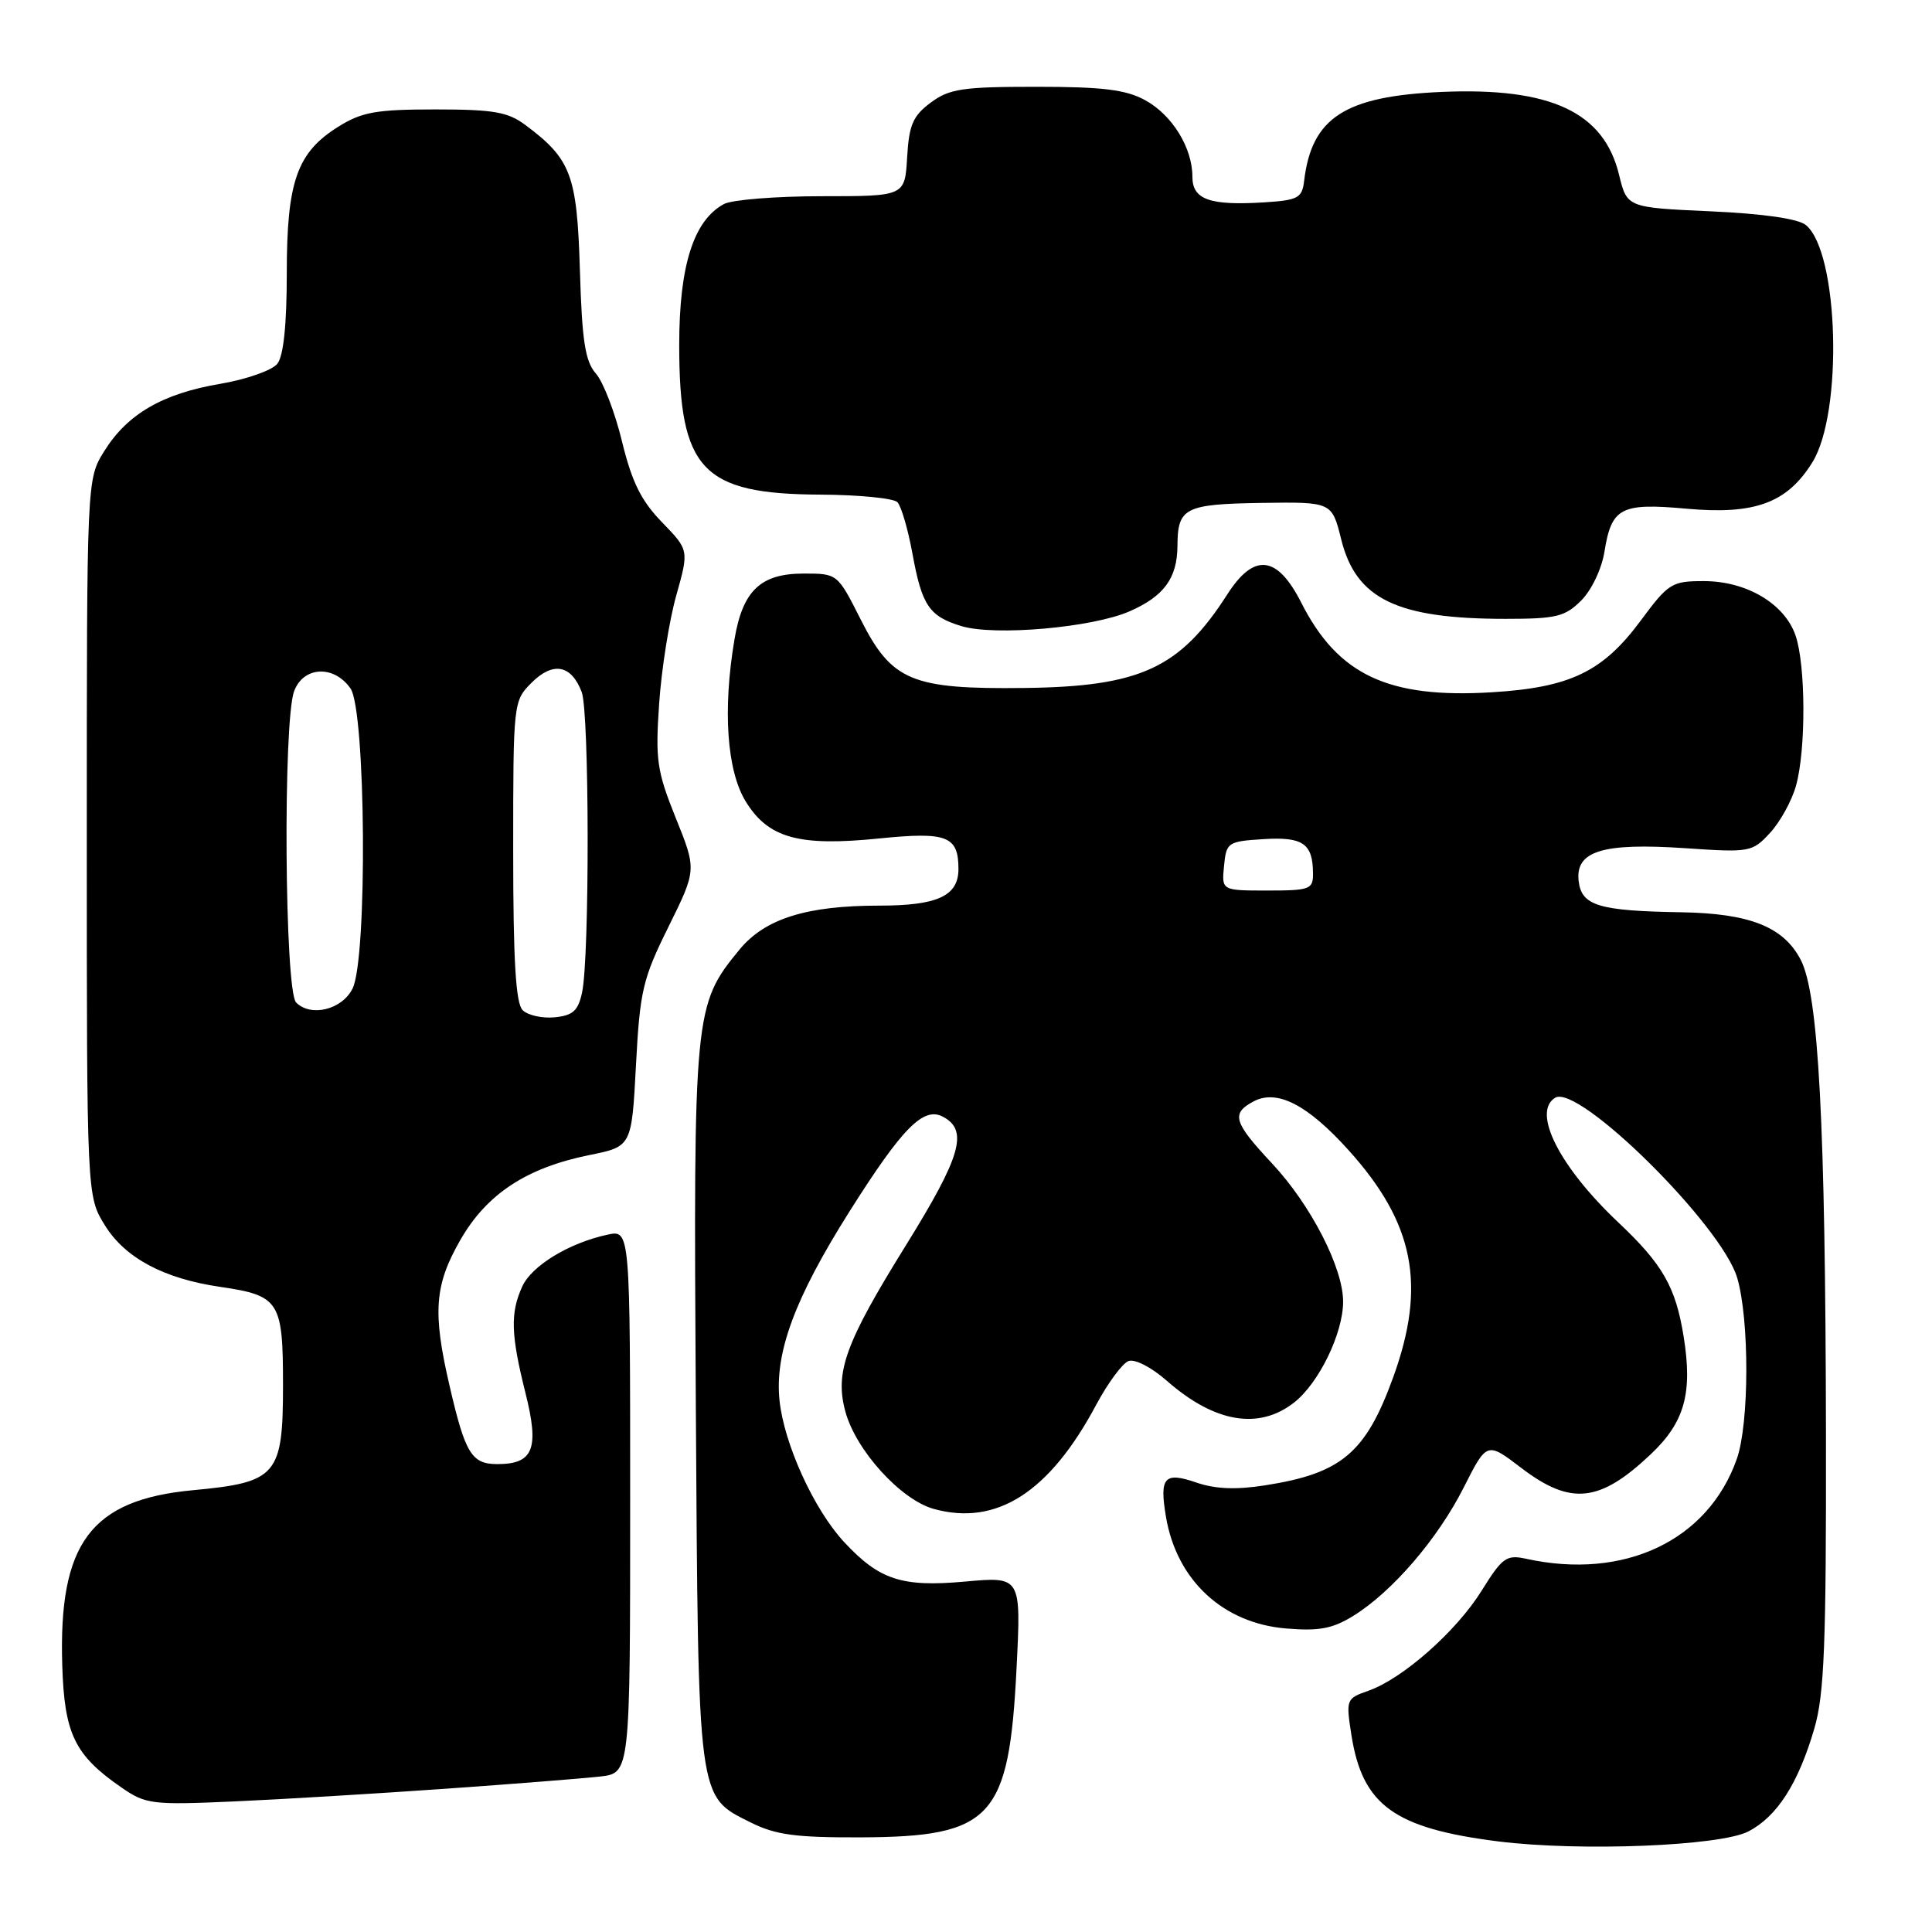 <?xml version="1.0" encoding="UTF-8" standalone="no"?>
<!DOCTYPE svg PUBLIC "-//W3C//DTD SVG 1.1//EN" "http://www.w3.org/Graphics/SVG/1.1/DTD/svg11.dtd" >
<svg xmlns="http://www.w3.org/2000/svg" xmlns:xlink="http://www.w3.org/1999/xlink" version="1.1" viewBox="0 0 256 256">
 <g >
 <path fill="currentColor"
d=" M 231.66 242.68 C 235.46 240.71 238.27 236.35 240.40 229.07 C 241.73 224.55 241.99 217.98 241.95 190.07 C 241.88 148.75 240.98 131.75 238.60 127.17 C 236.33 122.81 231.85 121.03 222.78 120.88 C 211.83 120.70 209.56 120.01 209.18 116.75 C 208.72 112.76 212.33 111.65 223.30 112.39 C 231.88 112.97 232.17 112.92 234.54 110.36 C 235.88 108.91 237.43 106.10 237.98 104.11 C 239.32 99.32 239.27 88.08 237.91 84.18 C 236.45 79.98 231.41 77.00 225.77 77.00 C 221.52 77.00 221.08 77.27 217.39 82.25 C 212.37 89.02 208.05 91.10 197.68 91.73 C 183.94 92.57 177.29 89.44 172.43 79.87 C 169.24 73.57 166.17 73.22 162.63 78.75 C 156.35 88.55 151.09 90.98 135.75 91.16 C 120.77 91.34 118.16 90.24 114.04 82.07 C 110.97 76.00 110.97 76.00 106.49 76.00 C 100.79 76.00 98.42 78.25 97.33 84.68 C 95.74 94.03 96.31 102.16 98.83 106.23 C 101.83 111.07 105.86 112.18 116.50 111.10 C 125.49 110.19 127.00 110.77 127.00 115.15 C 127.00 118.72 124.23 120.00 116.48 120.00 C 106.89 120.00 101.37 121.73 98.01 125.80 C 91.96 133.15 91.88 133.97 92.20 186.15 C 92.53 239.09 92.38 237.94 99.50 241.50 C 102.76 243.13 105.44 243.49 114.00 243.46 C 131.47 243.39 133.70 240.97 134.70 221.02 C 135.31 208.89 135.31 208.89 127.84 209.57 C 119.50 210.32 116.52 209.35 111.86 204.34 C 107.86 200.04 103.89 191.34 103.29 185.56 C 102.64 179.22 105.30 172.04 112.56 160.53 C 119.58 149.41 122.37 146.59 124.96 147.98 C 128.35 149.79 127.35 153.23 120.00 165.07 C 112.02 177.93 110.60 181.81 112.01 187.02 C 113.39 192.16 119.35 198.73 123.73 199.94 C 132.06 202.24 139.07 197.74 145.27 186.11 C 146.80 183.26 148.71 180.67 149.52 180.35 C 150.36 180.03 152.55 181.15 154.61 182.96 C 160.94 188.52 166.81 189.51 171.49 185.83 C 174.77 183.25 177.95 176.70 177.97 172.50 C 177.99 168.02 173.69 159.65 168.55 154.16 C 163.44 148.69 163.10 147.55 166.09 145.95 C 169.19 144.29 173.23 146.35 178.67 152.38 C 187.41 162.06 189.03 170.31 184.60 182.51 C 180.97 192.52 177.76 195.23 167.66 196.81 C 163.80 197.42 161.03 197.31 158.54 196.45 C 154.27 194.98 153.61 195.73 154.50 201.01 C 155.92 209.39 162.06 215.09 170.40 215.78 C 174.78 216.15 176.57 215.81 179.32 214.11 C 184.48 210.92 190.51 203.91 193.95 197.10 C 197.02 191.03 197.02 191.03 201.58 194.51 C 208.13 199.51 211.97 199.10 218.73 192.70 C 223.23 188.45 224.30 184.60 223.09 177.09 C 222.03 170.52 220.32 167.53 214.46 162.00 C 206.65 154.63 202.96 147.38 206.06 145.46 C 209.14 143.56 228.15 162.36 230.19 169.33 C 231.82 174.88 231.79 188.57 230.15 193.28 C 226.35 204.13 215.23 209.41 202.19 206.54 C 199.62 205.98 199.06 206.38 196.34 210.75 C 192.99 216.15 185.85 222.46 181.30 224.04 C 178.37 225.07 178.33 225.18 179.08 229.97 C 180.55 239.22 184.78 242.27 198.56 244.00 C 209.40 245.35 227.91 244.61 231.66 242.68 Z  M 59.00 237.02 C 68.08 236.38 77.30 235.65 79.50 235.40 C 83.50 234.95 83.50 234.95 83.50 198.95 C 83.50 162.95 83.50 162.95 80.50 163.60 C 75.42 164.69 70.45 167.71 69.20 170.47 C 67.60 173.97 67.69 176.84 69.62 184.55 C 71.49 191.97 70.69 194.00 65.91 194.00 C 62.49 194.00 61.65 192.63 59.57 183.63 C 57.30 173.87 57.57 170.28 61.00 164.30 C 64.50 158.20 69.76 154.74 78.10 153.05 C 83.70 151.92 83.70 151.92 84.27 141.14 C 84.79 131.28 85.16 129.70 88.58 122.80 C 92.31 115.25 92.31 115.25 89.54 108.38 C 87.04 102.17 86.83 100.69 87.34 93.24 C 87.65 88.69 88.67 82.25 89.60 78.93 C 91.30 72.89 91.30 72.89 87.71 69.19 C 84.96 66.36 83.73 63.87 82.42 58.50 C 81.49 54.65 79.93 50.60 78.96 49.50 C 77.54 47.89 77.12 45.21 76.84 35.82 C 76.46 23.18 75.68 21.08 69.61 16.56 C 67.29 14.83 65.38 14.50 57.67 14.50 C 49.88 14.50 47.95 14.84 44.86 16.77 C 39.35 20.19 38.00 24.03 38.00 36.21 C 38.00 43.02 37.57 47.16 36.75 48.20 C 36.06 49.07 32.66 50.27 29.18 50.86 C 21.54 52.15 16.87 54.86 13.80 59.80 C 11.50 63.50 11.50 63.50 11.50 111.00 C 11.50 158.50 11.50 158.50 13.91 162.38 C 16.60 166.70 21.71 169.43 29.20 170.52 C 37.03 171.67 37.50 172.41 37.50 183.51 C 37.50 195.50 36.72 196.42 25.56 197.46 C 12.03 198.73 7.74 204.47 8.25 220.68 C 8.53 229.76 9.89 232.57 16.09 236.85 C 19.31 239.08 20.13 239.18 31.00 238.70 C 37.33 238.42 49.92 237.66 59.00 237.02 Z  M 149.66 81.01 C 154.24 79.01 155.99 76.61 156.02 72.32 C 156.04 67.28 156.99 66.80 167.12 66.64 C 176.48 66.50 176.48 66.50 177.72 71.48 C 179.68 79.38 185.10 82.00 199.49 82.00 C 206.21 82.00 207.37 81.72 209.52 79.57 C 210.89 78.20 212.24 75.37 212.60 73.09 C 213.54 67.25 214.76 66.61 223.53 67.41 C 232.55 68.22 236.82 66.64 240.16 61.24 C 244.23 54.65 243.65 33.45 239.30 29.83 C 238.28 28.98 233.70 28.32 226.65 28.00 C 215.59 27.50 215.59 27.50 214.53 23.15 C 212.52 14.85 205.48 11.56 191.05 12.18 C 178.19 12.74 173.79 15.58 172.80 24.00 C 172.53 26.24 171.98 26.53 167.57 26.81 C 160.31 27.27 158.00 26.45 158.00 23.43 C 158.00 19.57 155.32 15.23 151.73 13.27 C 149.19 11.88 146.12 11.50 137.32 11.50 C 127.53 11.50 125.80 11.76 123.32 13.60 C 120.96 15.36 120.45 16.55 120.20 20.85 C 119.90 26.00 119.90 26.00 108.88 26.00 C 102.82 26.00 97.00 26.47 95.94 27.03 C 91.91 29.19 90.00 35.19 90.00 45.71 C 90.00 62.27 93.03 65.47 108.74 65.54 C 113.83 65.57 118.40 66.02 118.91 66.54 C 119.42 67.07 120.32 70.15 120.91 73.39 C 122.16 80.24 123.12 81.66 127.38 82.96 C 131.77 84.30 144.71 83.17 149.66 81.01 Z  M 162.19 114.75 C 162.49 111.62 162.68 111.49 167.40 111.19 C 172.65 110.86 173.96 111.76 173.98 115.75 C 174.00 117.84 173.56 118.00 167.94 118.00 C 161.87 118.00 161.87 118.00 162.19 114.75 Z  M 69.25 133.85 C 68.34 132.94 68.00 127.26 68.00 112.75 C 68.00 93.04 68.02 92.89 70.44 90.46 C 73.28 87.63 75.70 88.08 77.08 91.70 C 78.10 94.38 78.14 126.74 77.13 131.50 C 76.61 133.93 75.92 134.56 73.49 134.80 C 71.84 134.96 69.93 134.53 69.25 133.85 Z  M 39.24 132.84 C 37.71 131.31 37.48 95.50 38.98 91.57 C 40.22 88.28 44.25 88.09 46.44 91.22 C 48.48 94.14 48.71 127.04 46.71 131.00 C 45.31 133.79 41.20 134.80 39.24 132.84 Z "/>
</g>
</svg>